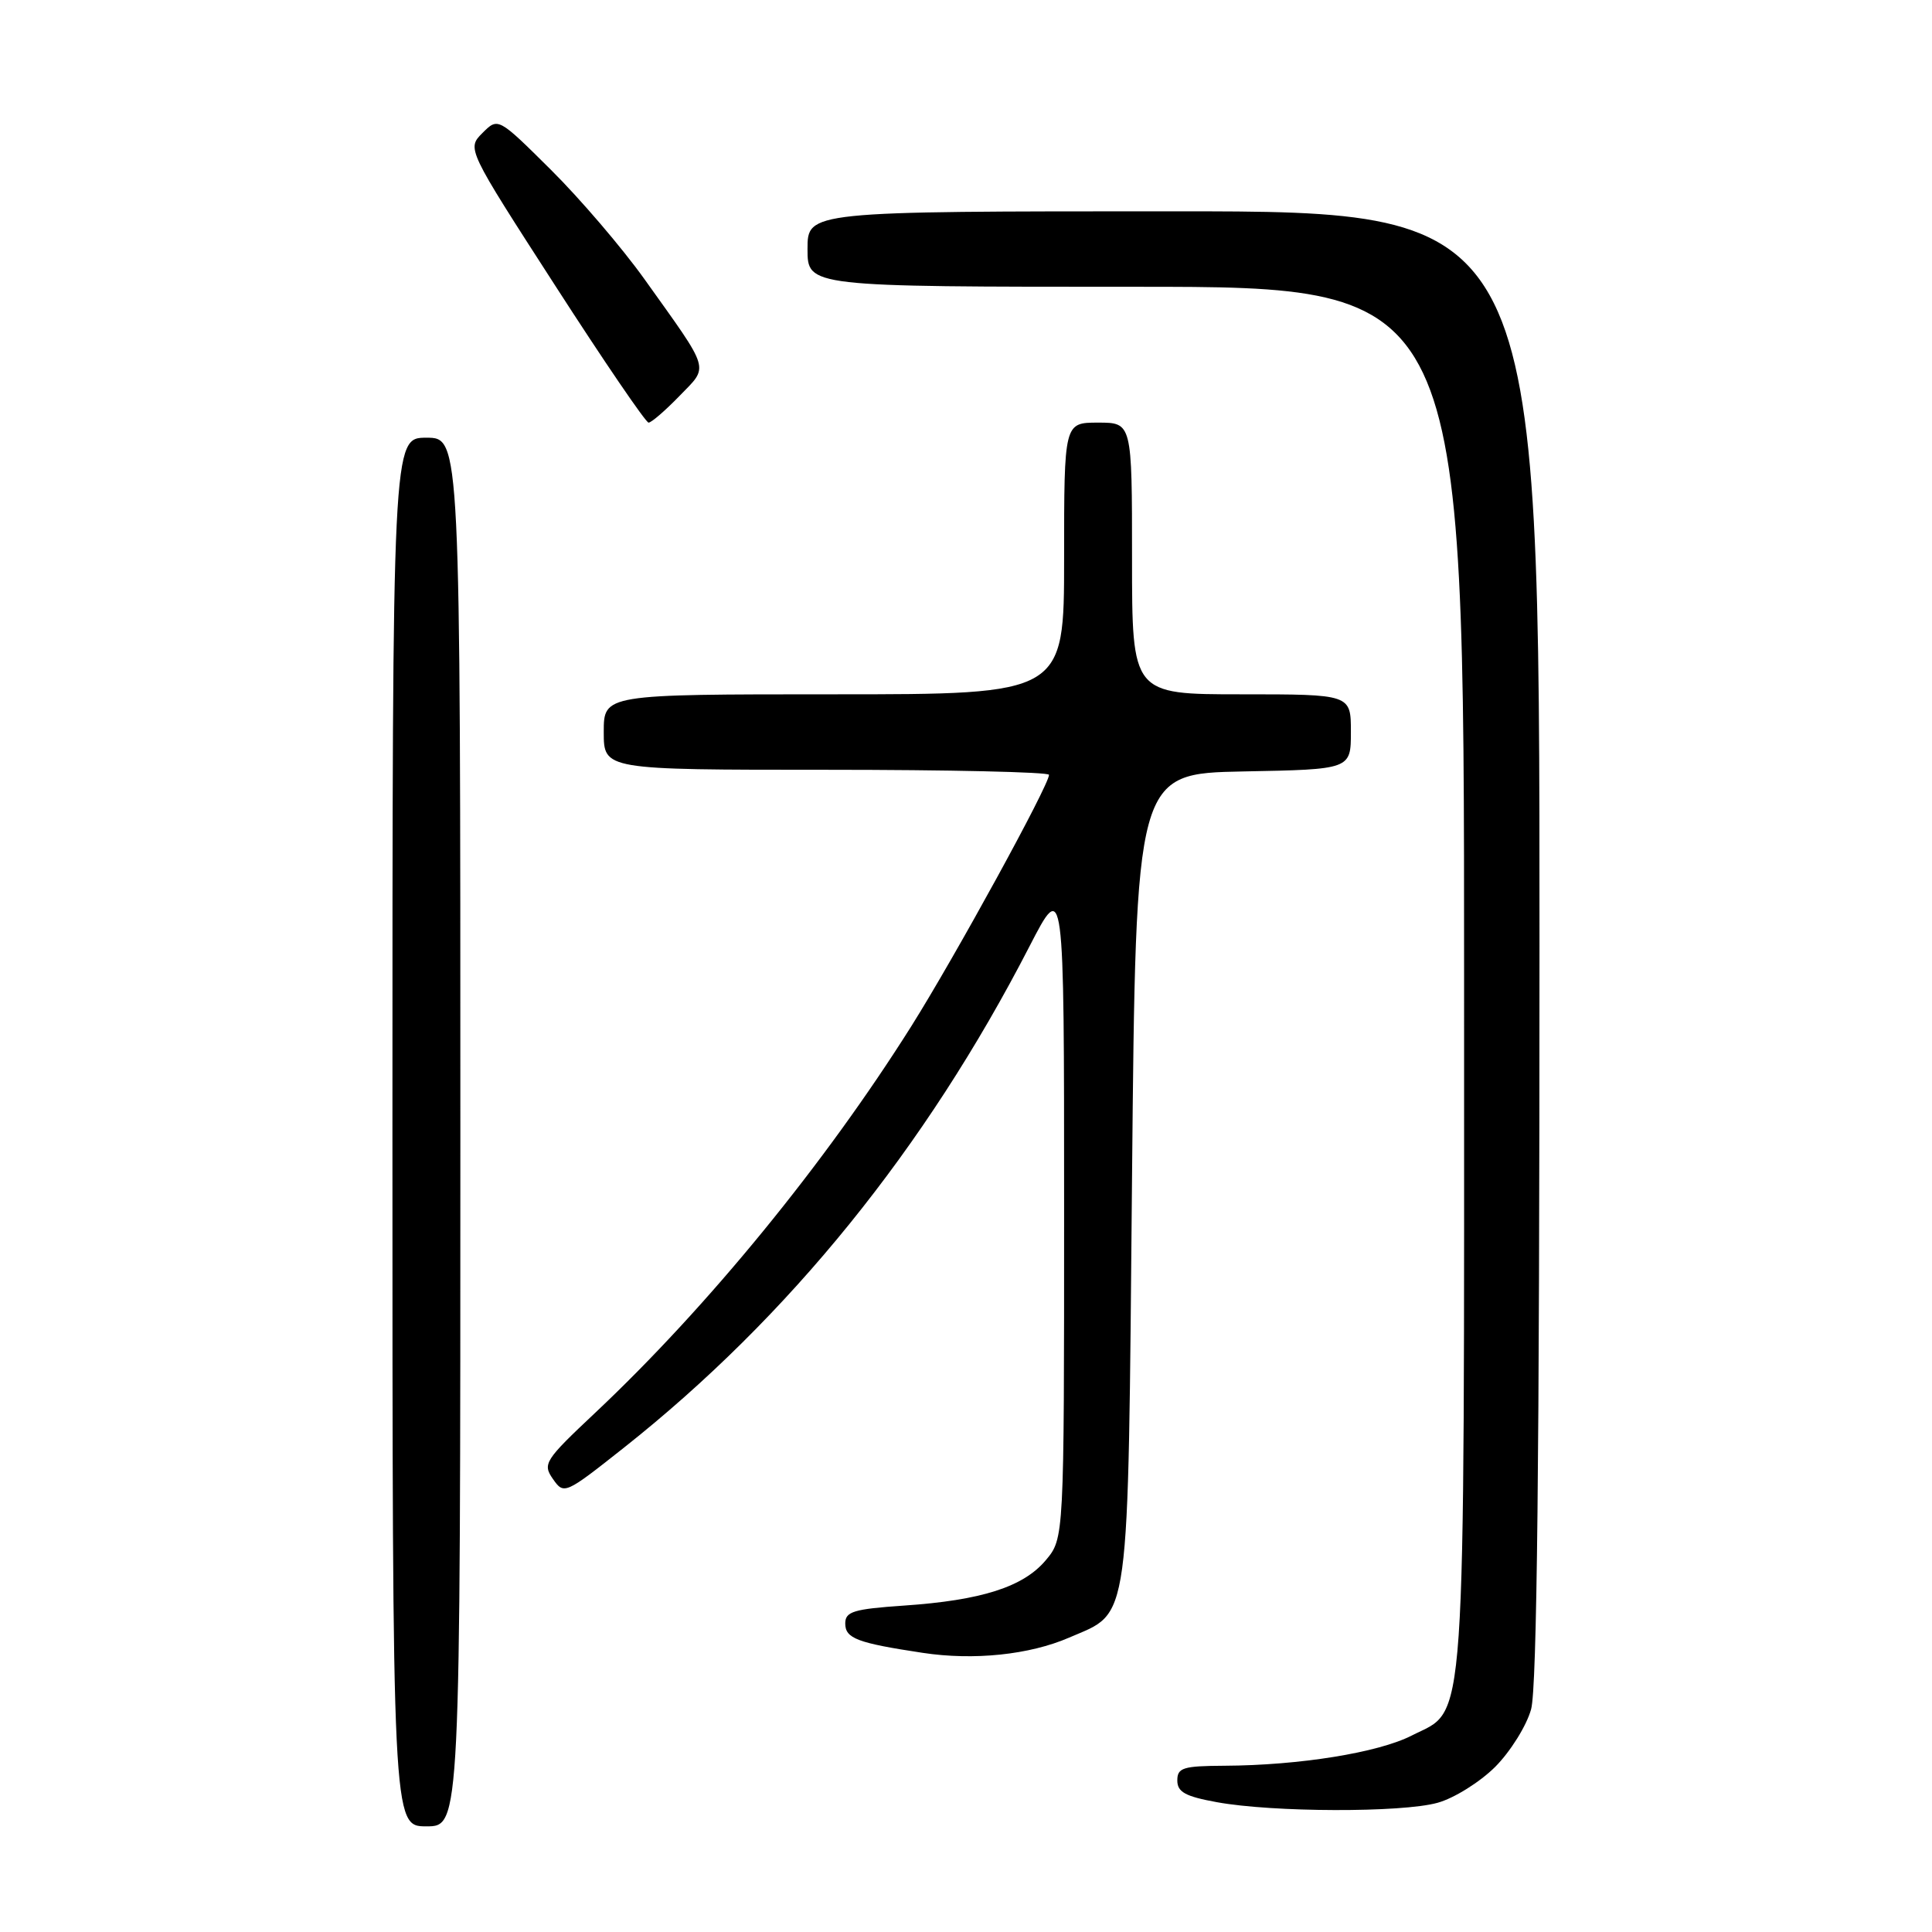 <?xml version="1.0" encoding="UTF-8" standalone="no"?>
<!DOCTYPE svg PUBLIC "-//W3C//DTD SVG 1.1//EN" "http://www.w3.org/Graphics/SVG/1.1/DTD/svg11.dtd" >
<svg xmlns="http://www.w3.org/2000/svg" xmlns:xlink="http://www.w3.org/1999/xlink" version="1.1" viewBox="0 0 256 256">
 <g >
 <path fill="currentColor"
d=" M 61.00 150.00 C 61.00 58.00 61.00 58.00 56.50 58.00 C 52.00 58.00 52.00 58.00 52.00 150.00 C 52.00 242.00 52.00 242.00 56.50 242.00 C 61.00 242.00 61.00 242.00 61.00 150.00 Z  M 190.48 238.88 C 192.67 238.28 196.10 236.13 198.12 234.12 C 200.13 232.10 202.28 228.67 202.88 226.48 C 203.66 223.70 203.99 193.12 203.99 125.25 C 204.00 28.00 204.00 28.00 155.50 28.00 C 107.00 28.00 107.00 28.00 107.00 33.00 C 107.00 38.00 107.00 38.00 150.50 38.00 C 194.00 38.00 194.00 38.00 194.00 129.53 C 194.00 231.81 194.39 226.23 187.06 229.97 C 182.62 232.24 172.17 233.92 162.25 233.97 C 156.76 234.00 156.00 234.23 156.00 235.92 C 156.00 237.46 157.07 238.04 161.25 238.80 C 168.64 240.15 185.74 240.20 190.48 238.88 Z  M 141.67 216.99 C 149.84 213.45 149.44 216.39 150.00 156.05 C 150.50 102.50 150.50 102.50 164.75 102.22 C 179.00 101.95 179.00 101.95 179.00 96.97 C 179.00 92.00 179.00 92.00 164.50 92.00 C 150.00 92.00 150.00 92.00 150.00 74.00 C 150.00 56.00 150.00 56.00 145.50 56.00 C 141.00 56.00 141.00 56.00 141.00 74.00 C 141.00 92.00 141.00 92.00 110.50 92.00 C 80.00 92.00 80.00 92.00 80.00 97.00 C 80.00 102.00 80.00 102.00 109.50 102.00 C 125.72 102.00 139.00 102.30 139.00 102.67 C 139.00 104.04 126.54 126.78 120.76 135.97 C 109.28 154.20 93.77 173.17 78.89 187.18 C 72.16 193.51 71.87 193.97 73.27 195.98 C 74.73 198.06 74.86 198.01 82.63 191.86 C 104.53 174.53 122.63 152.17 136.40 125.42 C 141.00 116.50 141.00 116.50 141.00 160.17 C 141.00 203.85 141.00 203.85 138.56 206.75 C 135.59 210.28 130.05 212.05 119.76 212.75 C 113.09 213.21 112.00 213.54 112.00 215.12 C 112.00 217.10 113.59 217.70 122.26 219.01 C 129.03 220.04 136.42 219.27 141.67 216.99 Z  M 90.03 52.47 C 93.96 48.41 94.26 49.41 85.38 36.97 C 82.42 32.83 76.85 26.32 73.00 22.50 C 66.00 15.55 66.00 15.55 63.93 17.62 C 61.86 19.70 61.86 19.70 73.57 37.85 C 80.00 47.83 85.57 56.00 85.94 56.00 C 86.31 56.00 88.15 54.41 90.03 52.47 Z "/>
</g>
</svg>